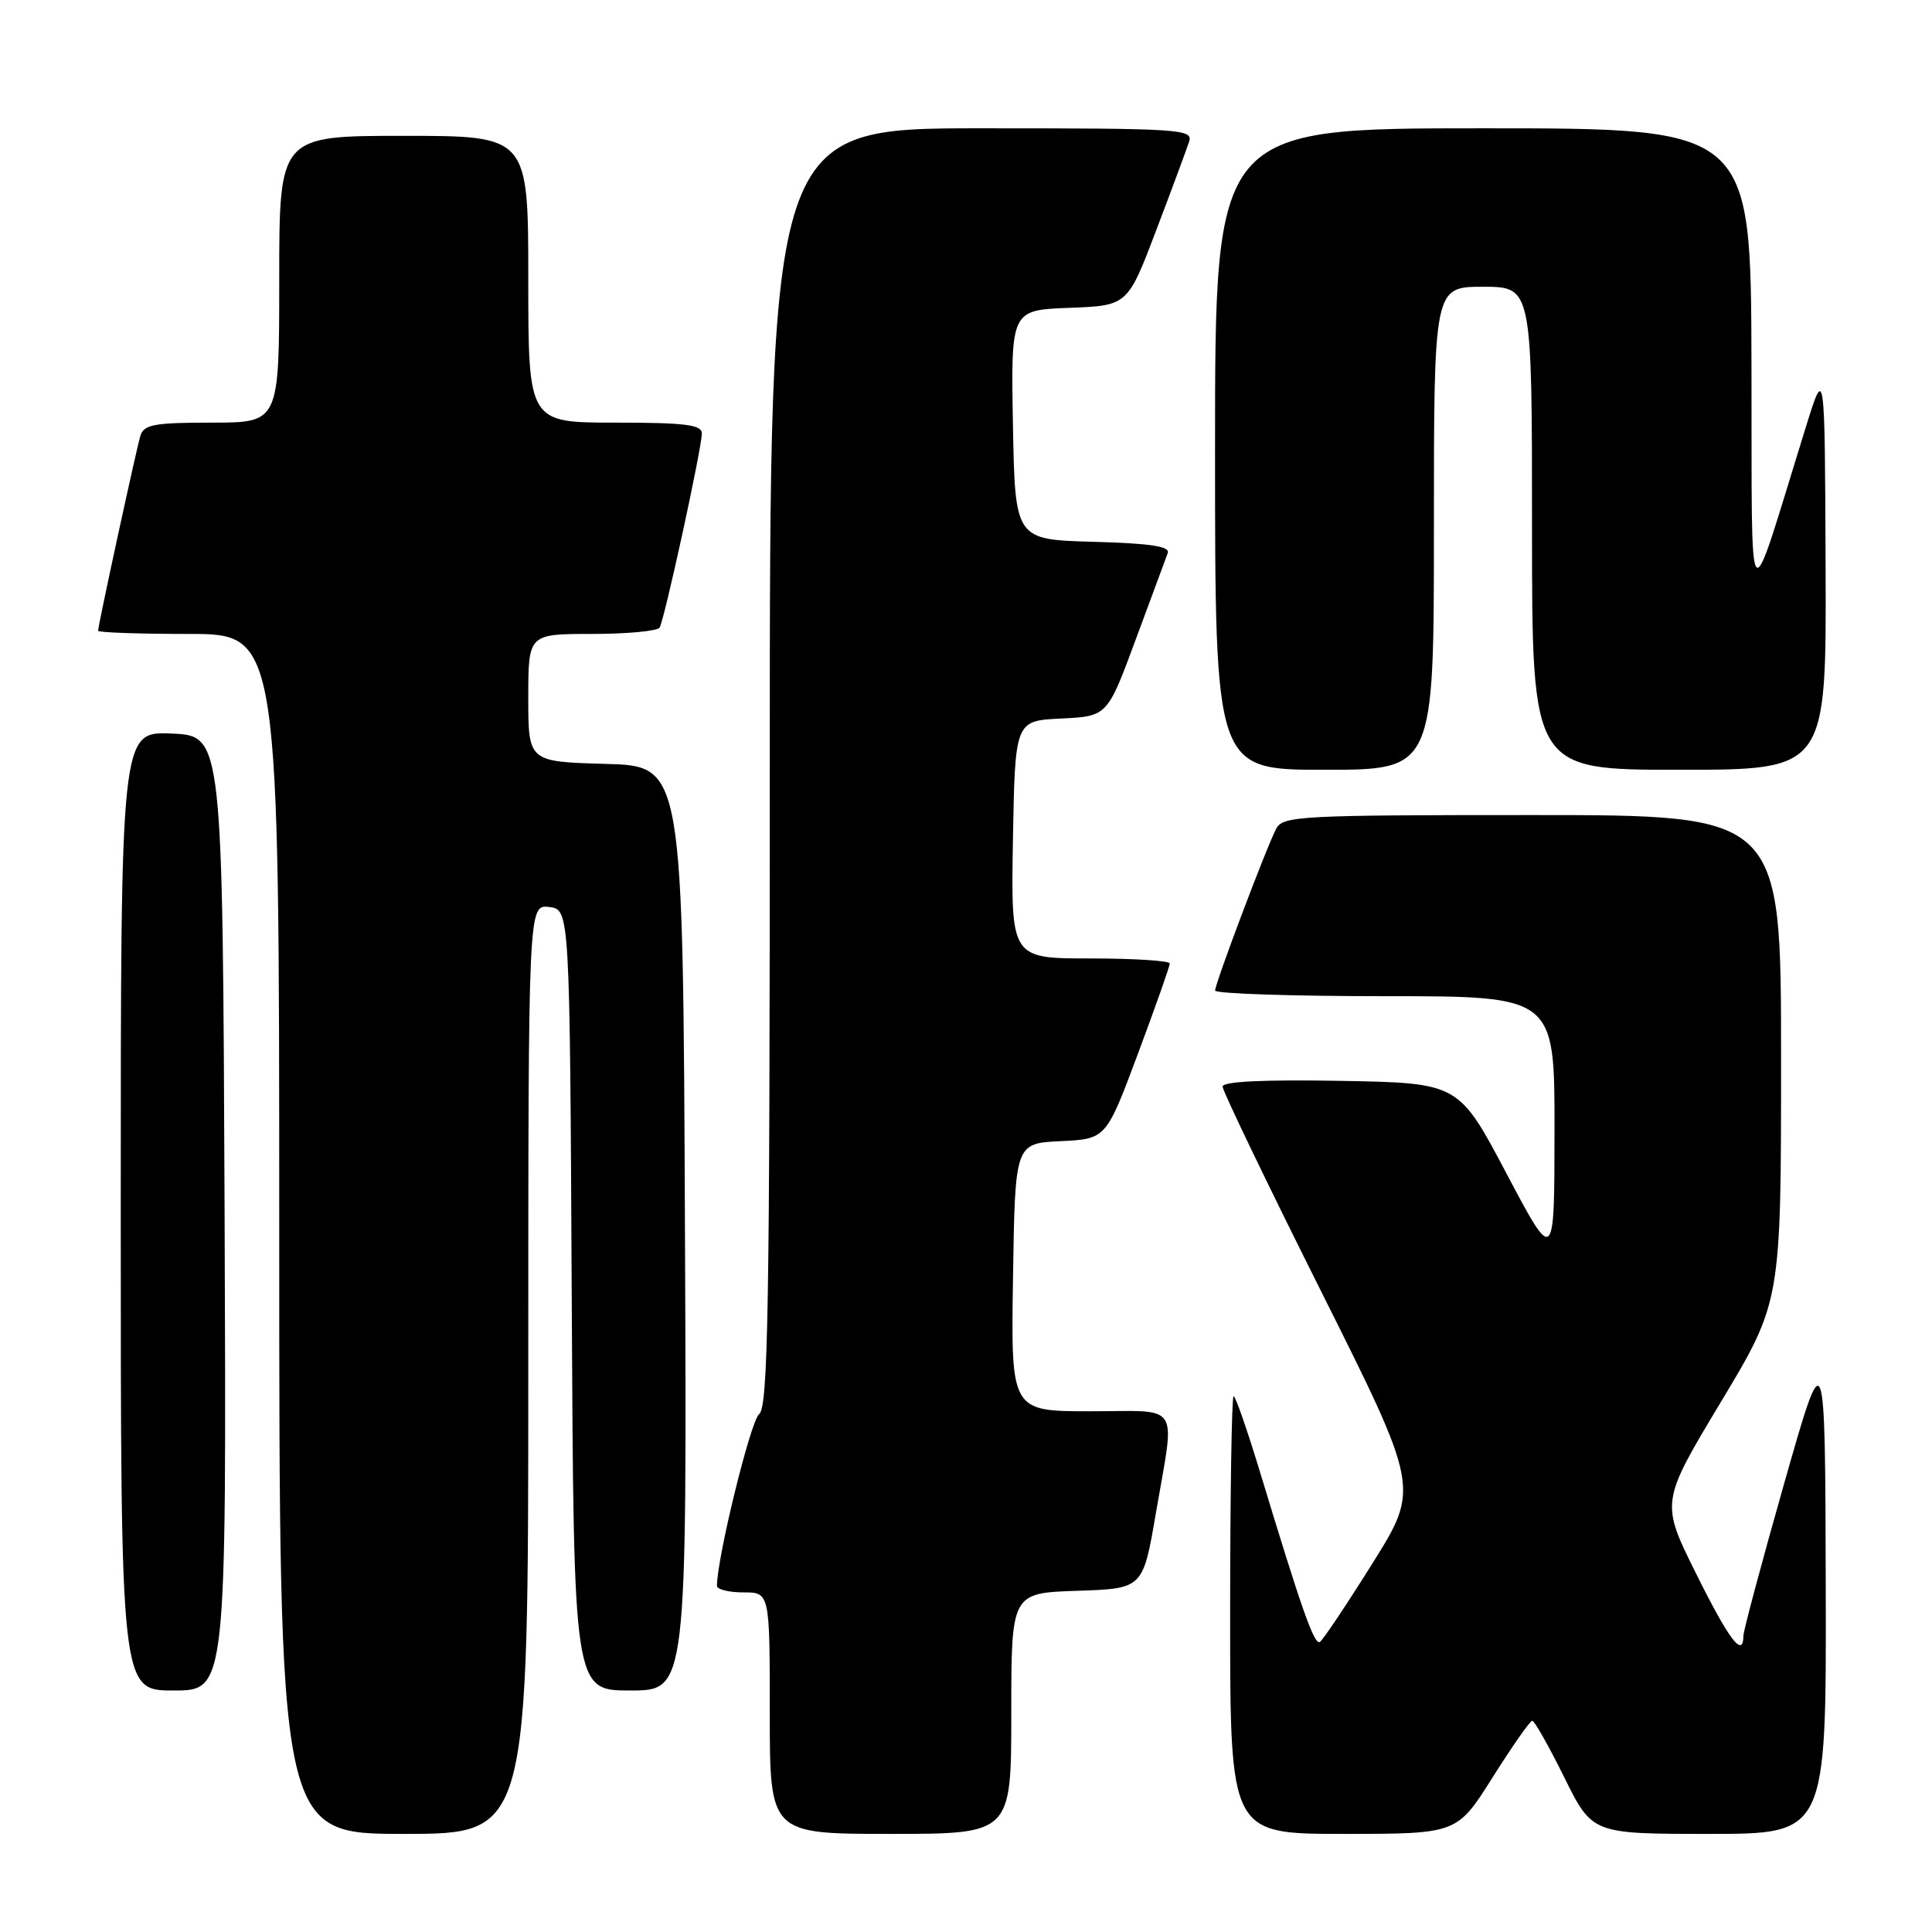 <?xml version="1.0" encoding="UTF-8" standalone="no"?>
<!DOCTYPE svg PUBLIC "-//W3C//DTD SVG 1.1//EN" "http://www.w3.org/Graphics/SVG/1.1/DTD/svg11.dtd" >
<svg xmlns="http://www.w3.org/2000/svg" xmlns:xlink="http://www.w3.org/1999/xlink" version="1.1" viewBox="0 0 256 256">
 <g >
 <path fill="currentColor"
d=" M 70.00 181.43 C 70.00 119.87 70.00 119.87 72.75 120.18 C 75.50 120.50 75.50 120.50 75.76 172.25 C 76.02 224.00 76.02 224.00 83.52 224.00 C 91.02 224.00 91.02 224.00 90.76 162.75 C 90.50 101.50 90.50 101.50 80.25 101.22 C 70.00 100.93 70.00 100.93 70.00 92.47 C 70.00 84.00 70.00 84.00 78.44 84.00 C 83.08 84.00 87.12 83.62 87.40 83.16 C 88.05 82.10 93.00 59.36 93.00 57.42 C 93.00 56.28 90.77 56.00 81.50 56.00 C 70.00 56.00 70.00 56.00 70.00 37.00 C 70.00 18.00 70.00 18.00 53.50 18.00 C 37.00 18.00 37.00 18.00 37.00 37.00 C 37.00 56.00 37.00 56.00 28.07 56.00 C 20.43 56.00 19.06 56.25 18.60 57.75 C 18.05 59.58 13.00 82.85 13.00 83.58 C 13.00 83.81 18.40 84.00 25.00 84.00 C 37.00 84.00 37.00 84.00 37.00 163.50 C 37.00 243.00 37.00 243.00 53.50 243.00 C 70.00 243.00 70.00 243.00 70.00 181.43 Z  M 134.00 227.04 C 134.00 211.08 134.00 211.08 142.73 210.79 C 151.45 210.50 151.45 210.50 153.16 200.50 C 155.72 185.55 156.66 187.00 144.48 187.00 C 133.95 187.00 133.95 187.00 134.23 169.25 C 134.50 151.50 134.50 151.50 140.53 151.21 C 146.56 150.92 146.56 150.92 150.78 139.63 C 153.10 133.42 155.00 128.03 155.00 127.67 C 155.00 127.30 150.26 127.00 144.47 127.00 C 133.95 127.00 133.95 127.00 134.22 111.25 C 134.50 95.50 134.50 95.50 140.61 95.21 C 146.73 94.91 146.73 94.91 150.50 84.71 C 152.58 79.09 154.48 73.95 154.73 73.29 C 155.07 72.39 152.44 72.00 144.84 71.79 C 134.50 71.50 134.50 71.50 134.22 56.29 C 133.95 41.09 133.95 41.09 141.68 40.79 C 149.41 40.50 149.41 40.50 153.21 30.50 C 155.30 25.00 157.26 19.71 157.57 18.75 C 158.10 17.11 156.35 17.00 130.07 17.00 C 102.00 17.00 102.00 17.00 102.00 101.64 C 102.00 173.50 101.79 186.45 100.58 187.39 C 99.46 188.27 95.00 206.44 95.00 210.14 C 95.00 210.61 96.58 211.00 98.50 211.00 C 102.00 211.00 102.00 211.00 102.00 227.00 C 102.00 243.00 102.00 243.00 118.00 243.00 C 134.00 243.00 134.00 243.00 134.00 227.04 Z  M 197.78 235.51 C 200.38 231.38 202.74 228.01 203.03 228.01 C 203.32 228.00 205.23 231.38 207.27 235.50 C 210.98 243.00 210.98 243.00 226.49 243.00 C 242.00 243.00 242.00 243.00 241.92 210.25 C 241.84 177.50 241.84 177.50 236.43 196.50 C 233.46 206.95 231.02 216.06 231.01 216.75 C 230.99 219.78 229.13 217.34 224.75 208.53 C 220.04 199.06 220.04 199.06 228.02 185.78 C 236.00 172.50 236.00 172.50 236.00 140.25 C 236.00 108.00 236.00 108.00 203.04 108.00 C 172.31 108.00 170.00 108.12 169.11 109.80 C 167.87 112.11 161.02 130.26 161.01 131.25 C 161.00 131.66 171.12 132.00 183.50 132.00 C 206.00 132.00 206.00 132.00 205.98 149.75 C 205.97 167.50 205.97 167.50 199.62 155.50 C 193.28 143.50 193.28 143.50 177.64 143.22 C 167.37 143.04 162.00 143.30 162.00 143.98 C 162.00 144.55 167.87 156.75 175.05 171.10 C 188.10 197.18 188.10 197.18 181.86 207.15 C 178.43 212.63 175.29 217.32 174.89 217.57 C 174.15 218.02 172.49 213.31 167.02 195.25 C 165.31 189.61 163.71 185.00 163.46 185.00 C 163.21 185.00 163.00 198.05 163.00 214.00 C 163.00 243.00 163.00 243.00 178.03 243.00 C 193.06 243.00 193.06 243.00 197.78 235.51 Z  M 29.76 160.75 C 29.50 97.50 29.50 97.50 22.75 97.20 C 16.00 96.91 16.00 96.91 16.00 160.45 C 16.00 224.00 16.00 224.00 23.01 224.00 C 30.01 224.00 30.01 224.00 29.76 160.75 Z  M 190.00 70.00 C 190.00 38.00 190.00 38.00 196.50 38.00 C 203.00 38.00 203.00 38.00 203.00 70.00 C 203.00 102.00 203.00 102.00 222.50 102.00 C 242.00 102.00 242.00 102.00 241.90 75.25 C 241.80 48.50 241.80 48.50 239.31 56.50 C 231.31 82.25 232.18 83.23 232.08 48.25 C 232.00 17.00 232.00 17.00 196.50 17.00 C 161.00 17.00 161.00 17.00 161.00 59.50 C 161.00 102.00 161.00 102.00 175.50 102.00 C 190.00 102.00 190.00 102.00 190.00 70.00 Z "/>
</g>
</svg>